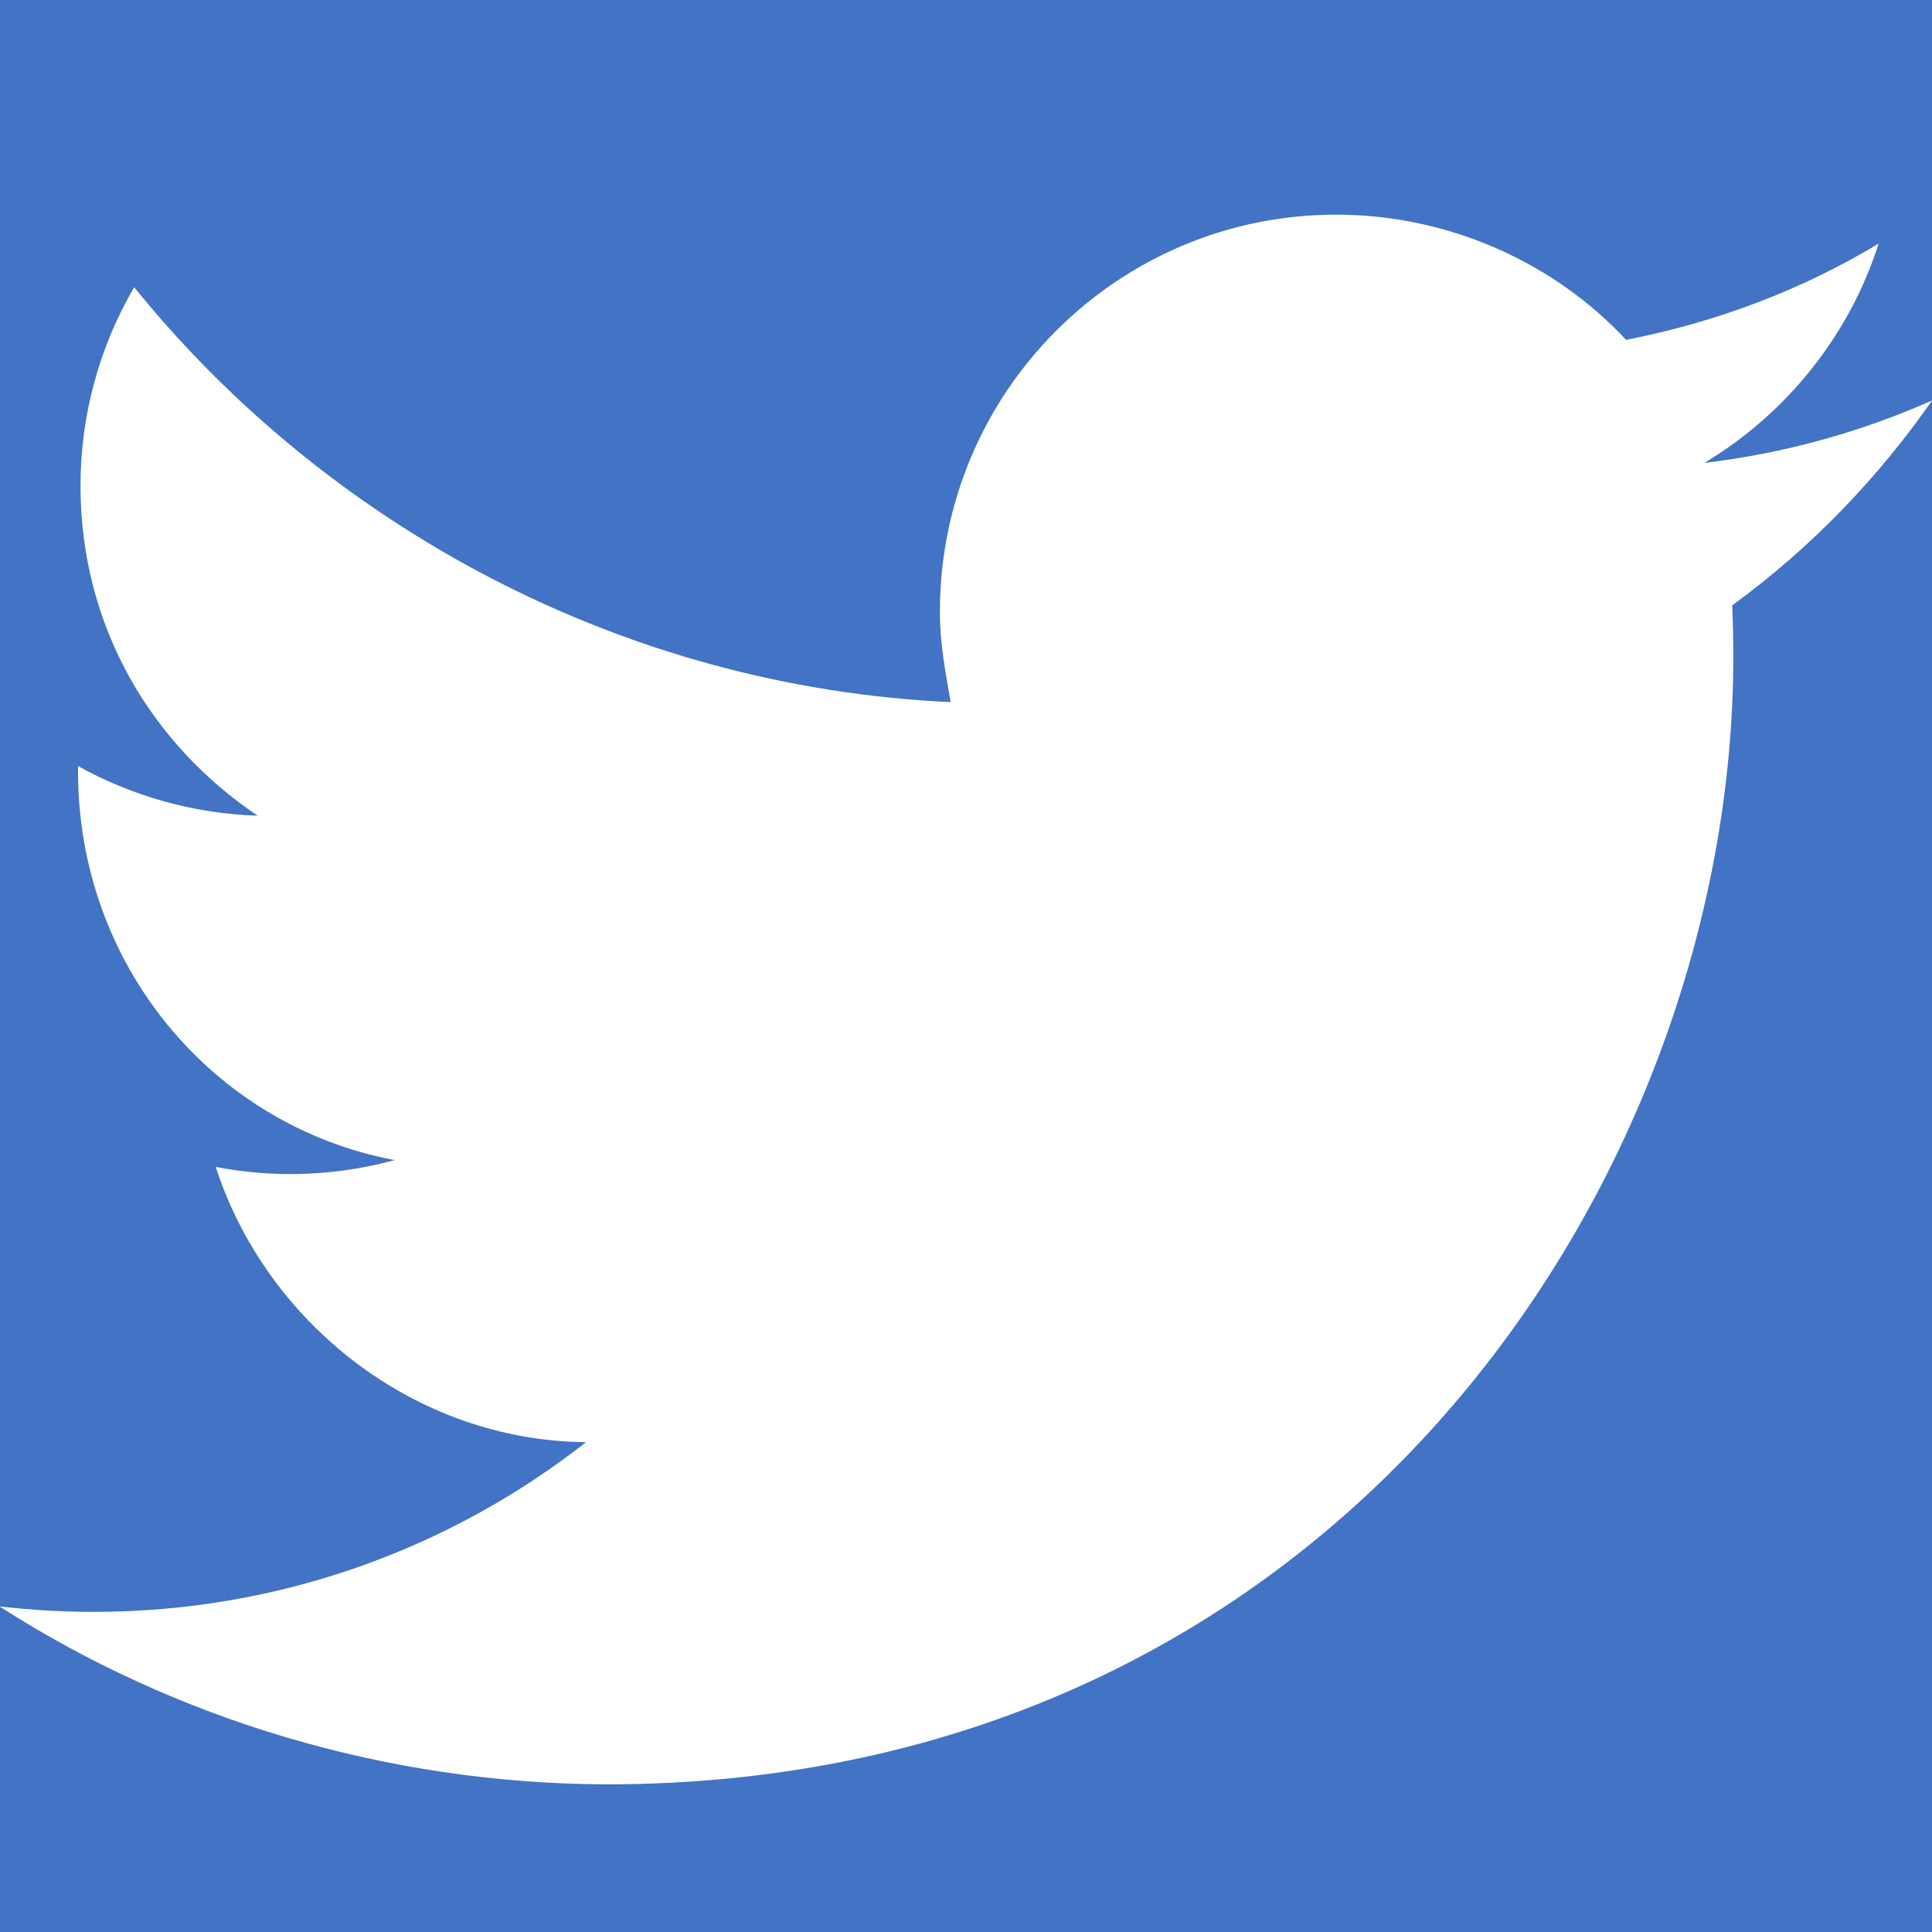<?xml version="1.0" encoding="utf-8"?>
<!-- Generator: Adobe Illustrator 16.0.0, SVG Export Plug-In . SVG Version: 6.00 Build 0)  -->
<!DOCTYPE svg PUBLIC "-//W3C//DTD SVG 1.1//EN" "http://www.w3.org/Graphics/SVG/1.1/DTD/svg11.dtd">
<svg version="1.1" id="Layer_1" xmlns="http://www.w3.org/2000/svg" xmlns:xlink="http://www.w3.org/1999/xlink" x="0px" y="0px"
	 width="36px" height="36px" viewBox="0 0 36 36" enable-background="new 0 0 36 36" xml:space="preserve">
<g display="none">
	<rect display="inline" width="36" height="36"/>
	<g display="inline">
		<path d="M33.332,0H2.657C1.191,0,0,1.2,0,2.594v30.809C0,34.8,1.2,36,2.7,36h30.675C34.801,36,36,34.8,36,33.402V2.594
			C36,1.2,34.8,0,33.3,0H33.332z"/>
		<path d="M5.335,13.498h5.341v17.178H5.335V13.498z M8.006,4.956c1.707,0,3.1,1.4,3.1,3.1c0,1.71-1.387,3.098-3.094,3.098
			c-1.711,0-3.095-1.388-3.095-3.098C4.911,6.3,6.3,5,8,5"/>
		<path d="M14.026,13.498h5.123v2.346h0.072c0.715-1.35,2.455-2.774,5.053-2.774c5.402,0,6.4,3.6,6.4,8.2v9.422H25.34V22.34
			c0-1.994-0.037-4.558-2.775-4.558c-2.774,0-3.201,2.171-3.201,4.411v8.498h-5.334L14.026,13.498L14.026,13.498z"/>
	</g>
</g>
<g display="none">
	<g display="inline">
		<rect width="36" height="36"/>
		<g>
			<path d="M16.301,2.628c0.282,0.2,0.6,0.4,1,0.771c0.339,0.4,0.7,0.8,1,1.3c0.311,0.5,0.6,1.1,0.801,1.718
				c0.196,0.7,0.299,1.4,0.299,2.313c-0.024,1.616-0.381,2.908-1.063,3.9c-0.335,0.47-0.69,0.903-1.066,1.3
				c-0.415,0.396-0.856,0.8-1.327,1.212c-0.268,0.279-0.515,0.594-0.742,0.9c-0.269,0.367-0.403,0.793-0.403,1.278
				c0,0.5,0.1,0.9,0.4,1.167c0.233,0.3,0.5,0.6,0.7,0.771l1.526,1.301c0.948,0.799,1.802,1.602,2.5,2.575c0.675,1,1,2.2,1.103,3.746
				c0,2.188-0.963,4.127-2.889,5.8c-1.995,1.746-4.875,2.65-8.638,2.709c-3.15-0.029-5.503-0.703-7.056-2.021
				C0.785,32.1,0,30.7,0,28.9c0-0.836,0.255-1.769,0.765-2.793c0.495-1.025,1.391-1.926,2.688-2.703
				c1.457-0.834,2.987-1.396,4.59-1.67c1.588-0.236,2.907-0.367,3.956-0.396c-0.324-0.43-0.613-0.887-0.867-1.373
				c-0.295-0.474-0.443-1.042-0.443-1.706c0-0.398,0.056-0.731,0.168-0.997c0.099-0.281,0.19-0.539,0.275-0.775
				c-0.511,0.059-0.992,0.088-1.445,0.1c-2.395-0.029-4.219-0.786-5.475-2.269c-1.314-1.38-1.971-2.988-1.971-4.824
				c0-2.217,0.931-4.229,2.793-6.035C6.313,2.4,7.6,1.7,9,1.418C10.385,1.1,11.7,1,12.9,1h8.997L19.12,2.628H16.301z M18.039,28.6
				c0-1.146-0.372-2.145-1.118-2.996c-0.788-0.809-2.019-1.799-3.694-2.975c-0.287-0.029-0.623-0.043-1.009-0.043
				c-0.229-0.031-0.817,0-1.762,0.086c-0.931,0.133-1.883,0.346-2.857,0.641c-0.229,0.088-0.552,0.222-0.967,0.4
				c-0.416,0.189-0.837,0.461-1.267,0.814c-0.416,0.367-0.766,0.822-1.053,1.367c-0.33,0.569-0.494,1.262-0.494,2.1
				c0,1.6,0.7,2.9,2.1,3.922c1.36,1,3.2,1.6,5.6,1.586c2.119-0.029,3.737-0.498,4.854-1.41C17.495,31.2,18,30,18,28.625L18.039,28.6
				z M11.768,15.387c1.184-0.044,2.169-0.471,2.959-1.281c0.381-0.574,0.626-1.162,0.734-1.765c0.065-0.603,0.098-1.111,0.098-1.523
				c0-1.781-0.454-3.576-1.361-5.386c-0.425-0.868-0.985-1.575-1.679-2.119c-0.709-0.515-1.524-0.788-2.446-0.817
				c-1.219,0.03-2.232,0.523-3.041,1.5C6.352,5,6,6.1,6.1,7.33c0,1.6,0.5,3.3,1.4,5.1c0.461,0.8,1.1,1.5,1.8,2.1
				c0.697,0.57,1.5,0.87,2.5,0.857H11.768z"/>
			<polygon points="36,15.1 31.2,15.1 31.2,10.2 28.4,10.2 28.4,15.1 23.7,15.1 23.7,17.8 28.4,17.8 28.4,22.6 31.2,22.6 31.2,17.8 
				36,17.8 			"/>
		</g>
	</g>
</g>
<g display="none">
	<rect display="inline" width="36" height="36"/>
	<g display="inline">
		<path d="M34.016,0H1.987C0.89,0,0,0.9,0,1.987v32.029c0,1.102,0.9,2,2,1.985h17.241V22.059h-4.69v-5.433h4.69v-4.007
			c0-4.649,2.84-7.181,6.989-7.181c1.985,0,3.701,0.1,4.201,0.213v4.859h-2.877c-2.26,0-2.693,1.072-2.693,2.646v3.469h5.381
			l-0.7,5.434h-4.681V36h9.176c1.097,0,1.986-0.891,1.986-1.984V1.987C36.001,0.9,35.1,0,34,0H34.016z"/>
		<path d="M29.52,22.059l0.701-5.433H24.84v-3.469c0-1.573,0.436-2.645,2.693-2.645l2.876-0.002V5.651
			c-0.497-0.066-2.204-0.213-4.191-0.213c-4.149,0-6.989,2.532-6.989,7.181v4.007H14.54v5.433h4.688v13.942h5.611V22.059H29.52z"/>
	</g>
</g>
<g>
	<path fill="#4373C4" d="M36,0H0v29.934C0.574,30,1.157,30.035,1.748,30.035c3.46,0,6.645-1.182,9.172-3.162
		c-3.2-0.029-5.961-2.229-6.9-5.129c0.45,0.086,0.913,0.133,1.389,0.133c0.674,0,1.325-0.092,1.945-0.26
		c-3.4-0.643-5.9-3.642-5.9-7.242c0-0.038,0-0.069,0.001-0.1C2.45,14.828,3.59,15.16,4.8,15.199c-2-1.347-3.3-3.547-3.3-6.147
		c0-1.341,0.364-2.61,1-3.7C6.1,9.8,11.592,12.8,17.714,13.083c-0.1-0.583-0.2-1.083-0.2-1.683c0-4.093,3.308-7.4,7.386-7.4
		C27,4,28.969,4.9,30.3,6.333C32,6,33.578,5.4,35.006,4.539c-0.552,1.725-1.724,3.172-3.248,4.087
		C33.252,8.447,34.675,8.05,36,7.463l0,0V0z"/>
	<path fill="#4373C4" d="M36,7.463C35,8.9,33.757,10.2,32.277,11.28c0.014,0.316,0.021,0.635,0.021,0.955
		c0,9.76-7.429,21.014-21.014,21.014C7.191,33.23,3.266,32.034,0,29.939V36h36V7.463L36,7.463z"/>
</g>
</svg>
